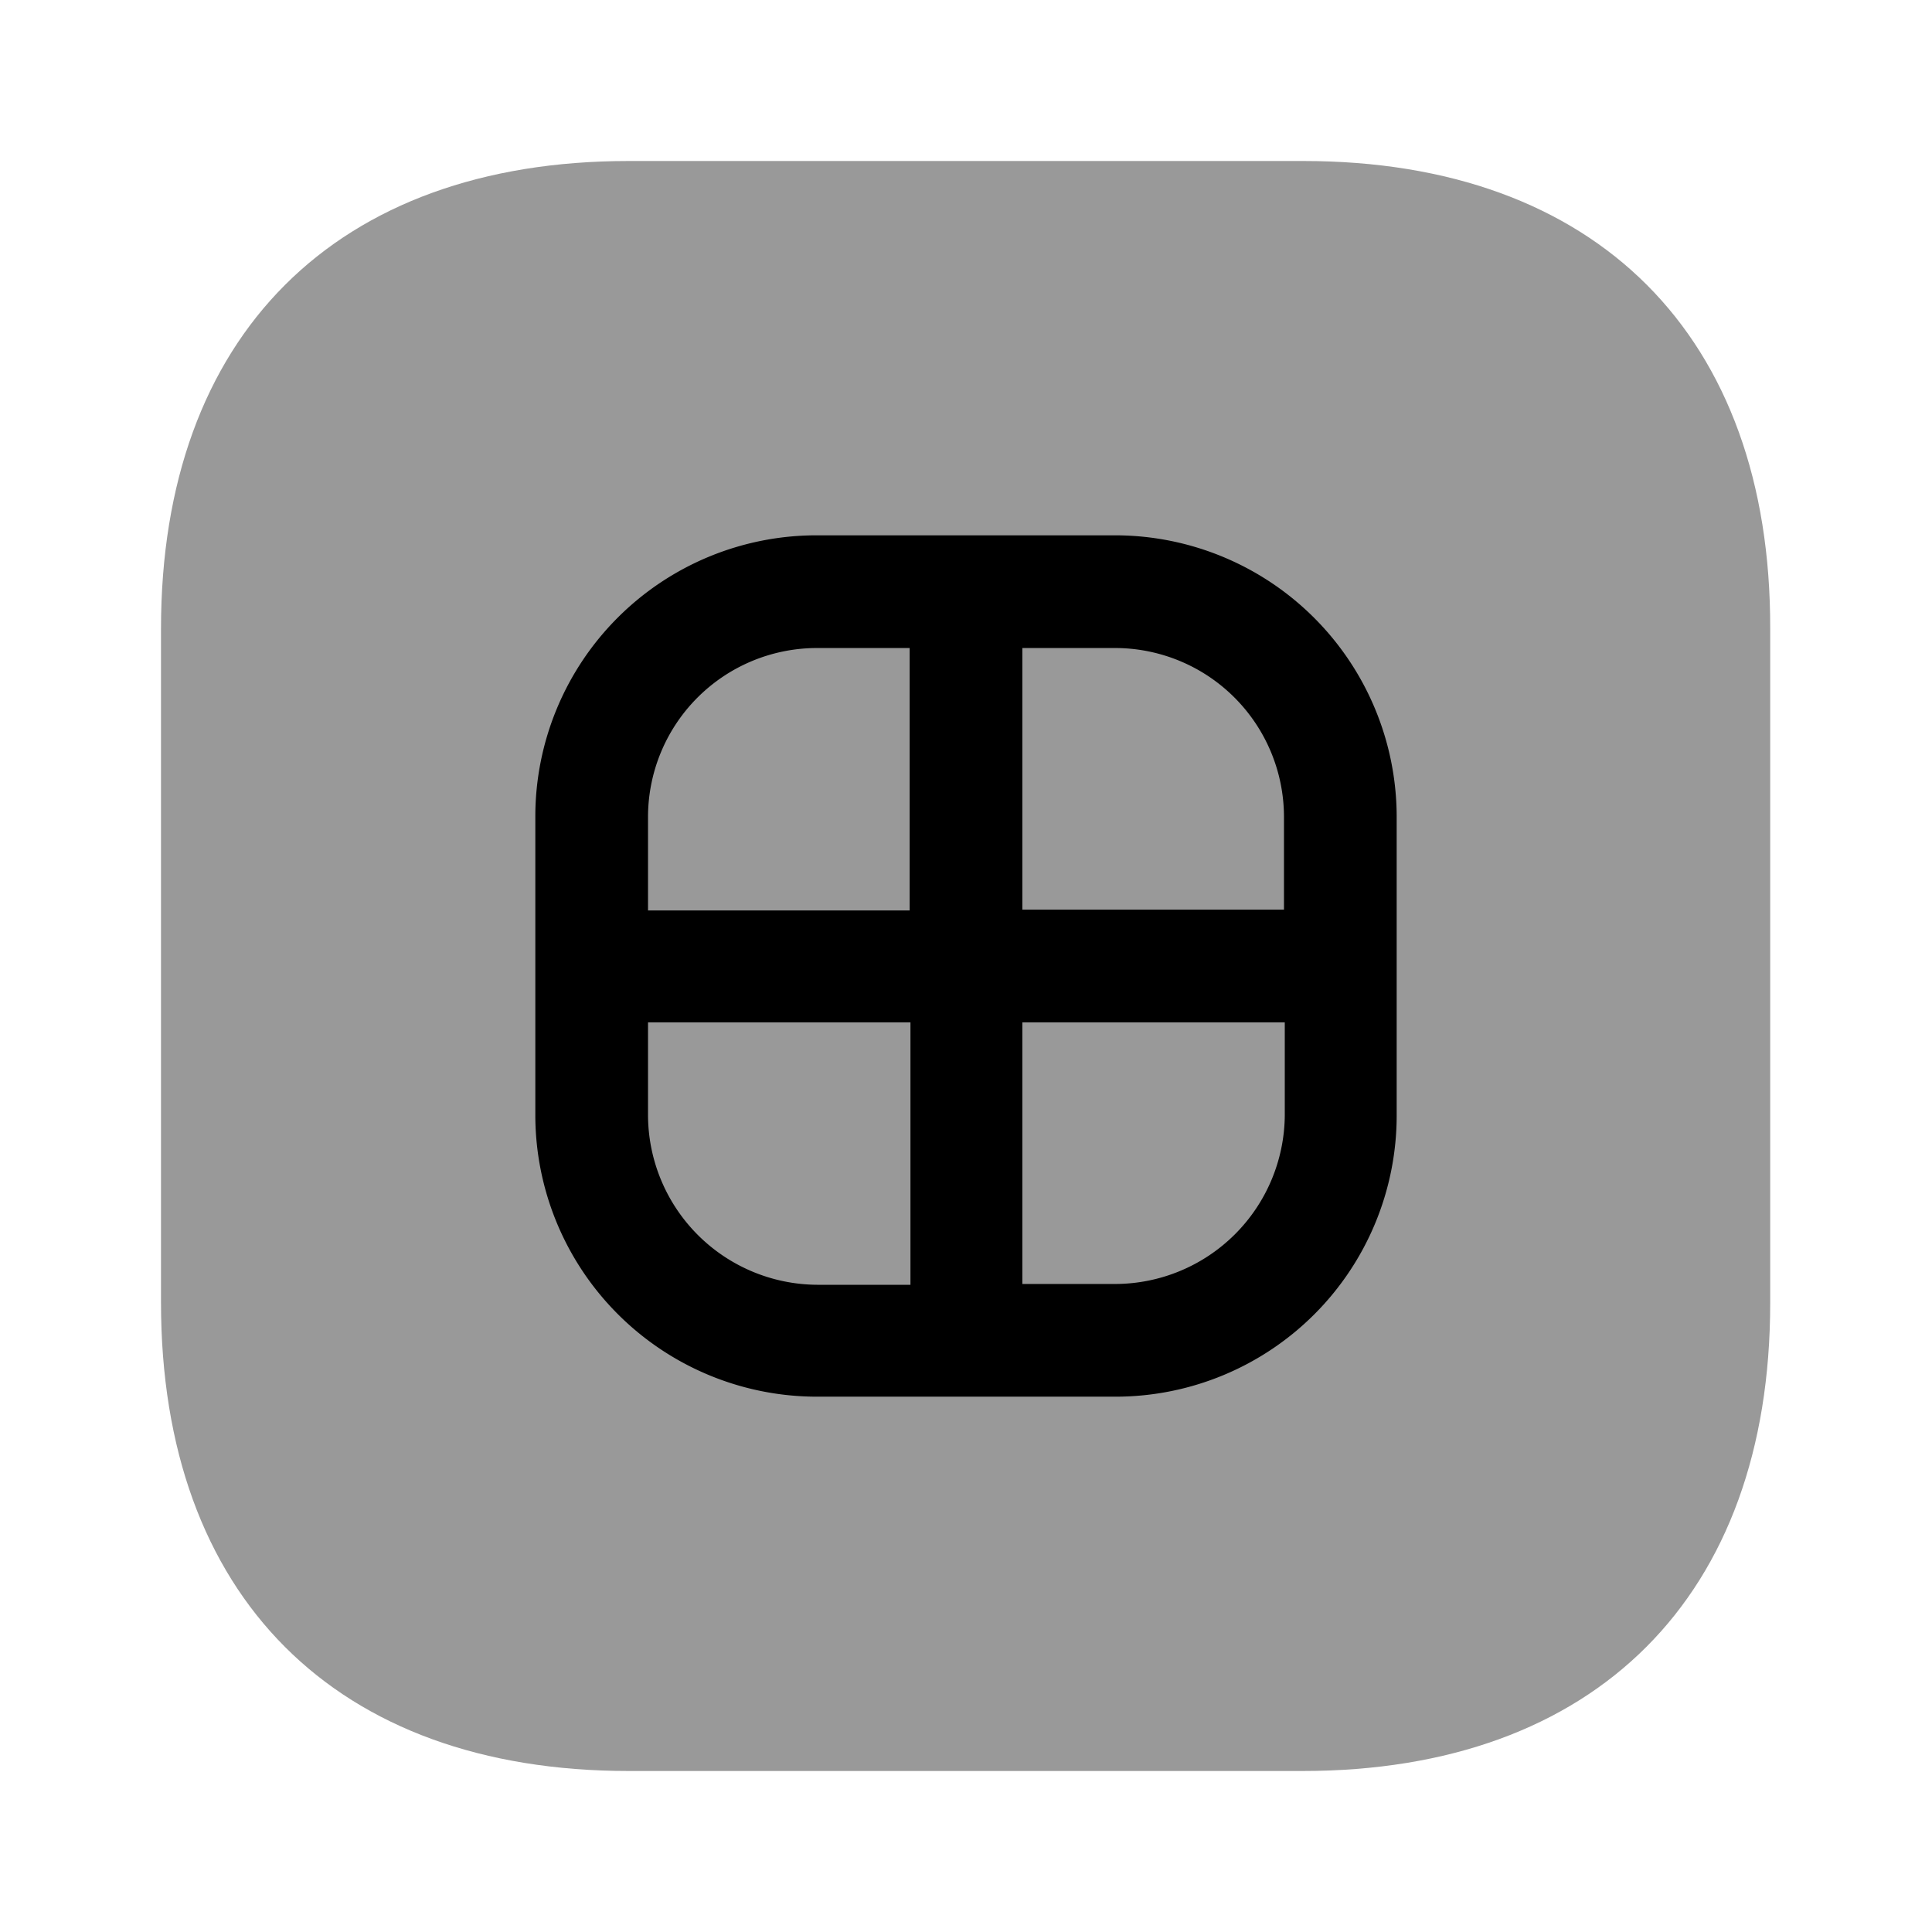 <svg xmlns="http://www.w3.org/2000/svg" width="24" height="24" viewBox="0 0 24 24">
  <g id="hashtag" transform="translate(-748 -188)">
    <g id="hashtag-2" data-name="hashtag">
      <path id="Vector" d="M14.19,0H5.81C2.17,0,0,2.17,0,5.81v8.37C0,17.83,2.17,20,5.81,20h8.37c3.64,0,5.81-2.17,5.81-5.81V5.81C20,2.17,17.83,0,14.19,0Z" transform="translate(750 190)" opacity="0.4"/>
      <path id="Vector-2" data-name="Vector" d="M7.21,0H3.49A3.493,3.493,0,0,0,0,3.49V7.21A3.5,3.5,0,0,0,3.49,10.7H7.21A3.493,3.493,0,0,0,10.7,7.21V3.49A3.5,3.5,0,0,0,7.21,0ZM9.3,3.49V4.65H6.05V1.4H7.21A2.1,2.1,0,0,1,9.3,3.49ZM3.49,1.4H4.65V4.66H1.4V3.5A2.1,2.1,0,0,1,3.49,1.4ZM1.4,7.21V6.05H4.66V9.31H3.5A2.113,2.113,0,0,1,1.4,7.21ZM7.21,9.3H6.05V6.05H9.31V7.21A2.111,2.111,0,0,1,7.21,9.3Z" transform="translate(754.65 194.65)"/>
    </g>
    <path id="Vector-3" data-name="Vector" d="M0,0H24V24H0Z" transform="translate(748 188)" fill="none" opacity="0"/>
  </g>
</svg>
